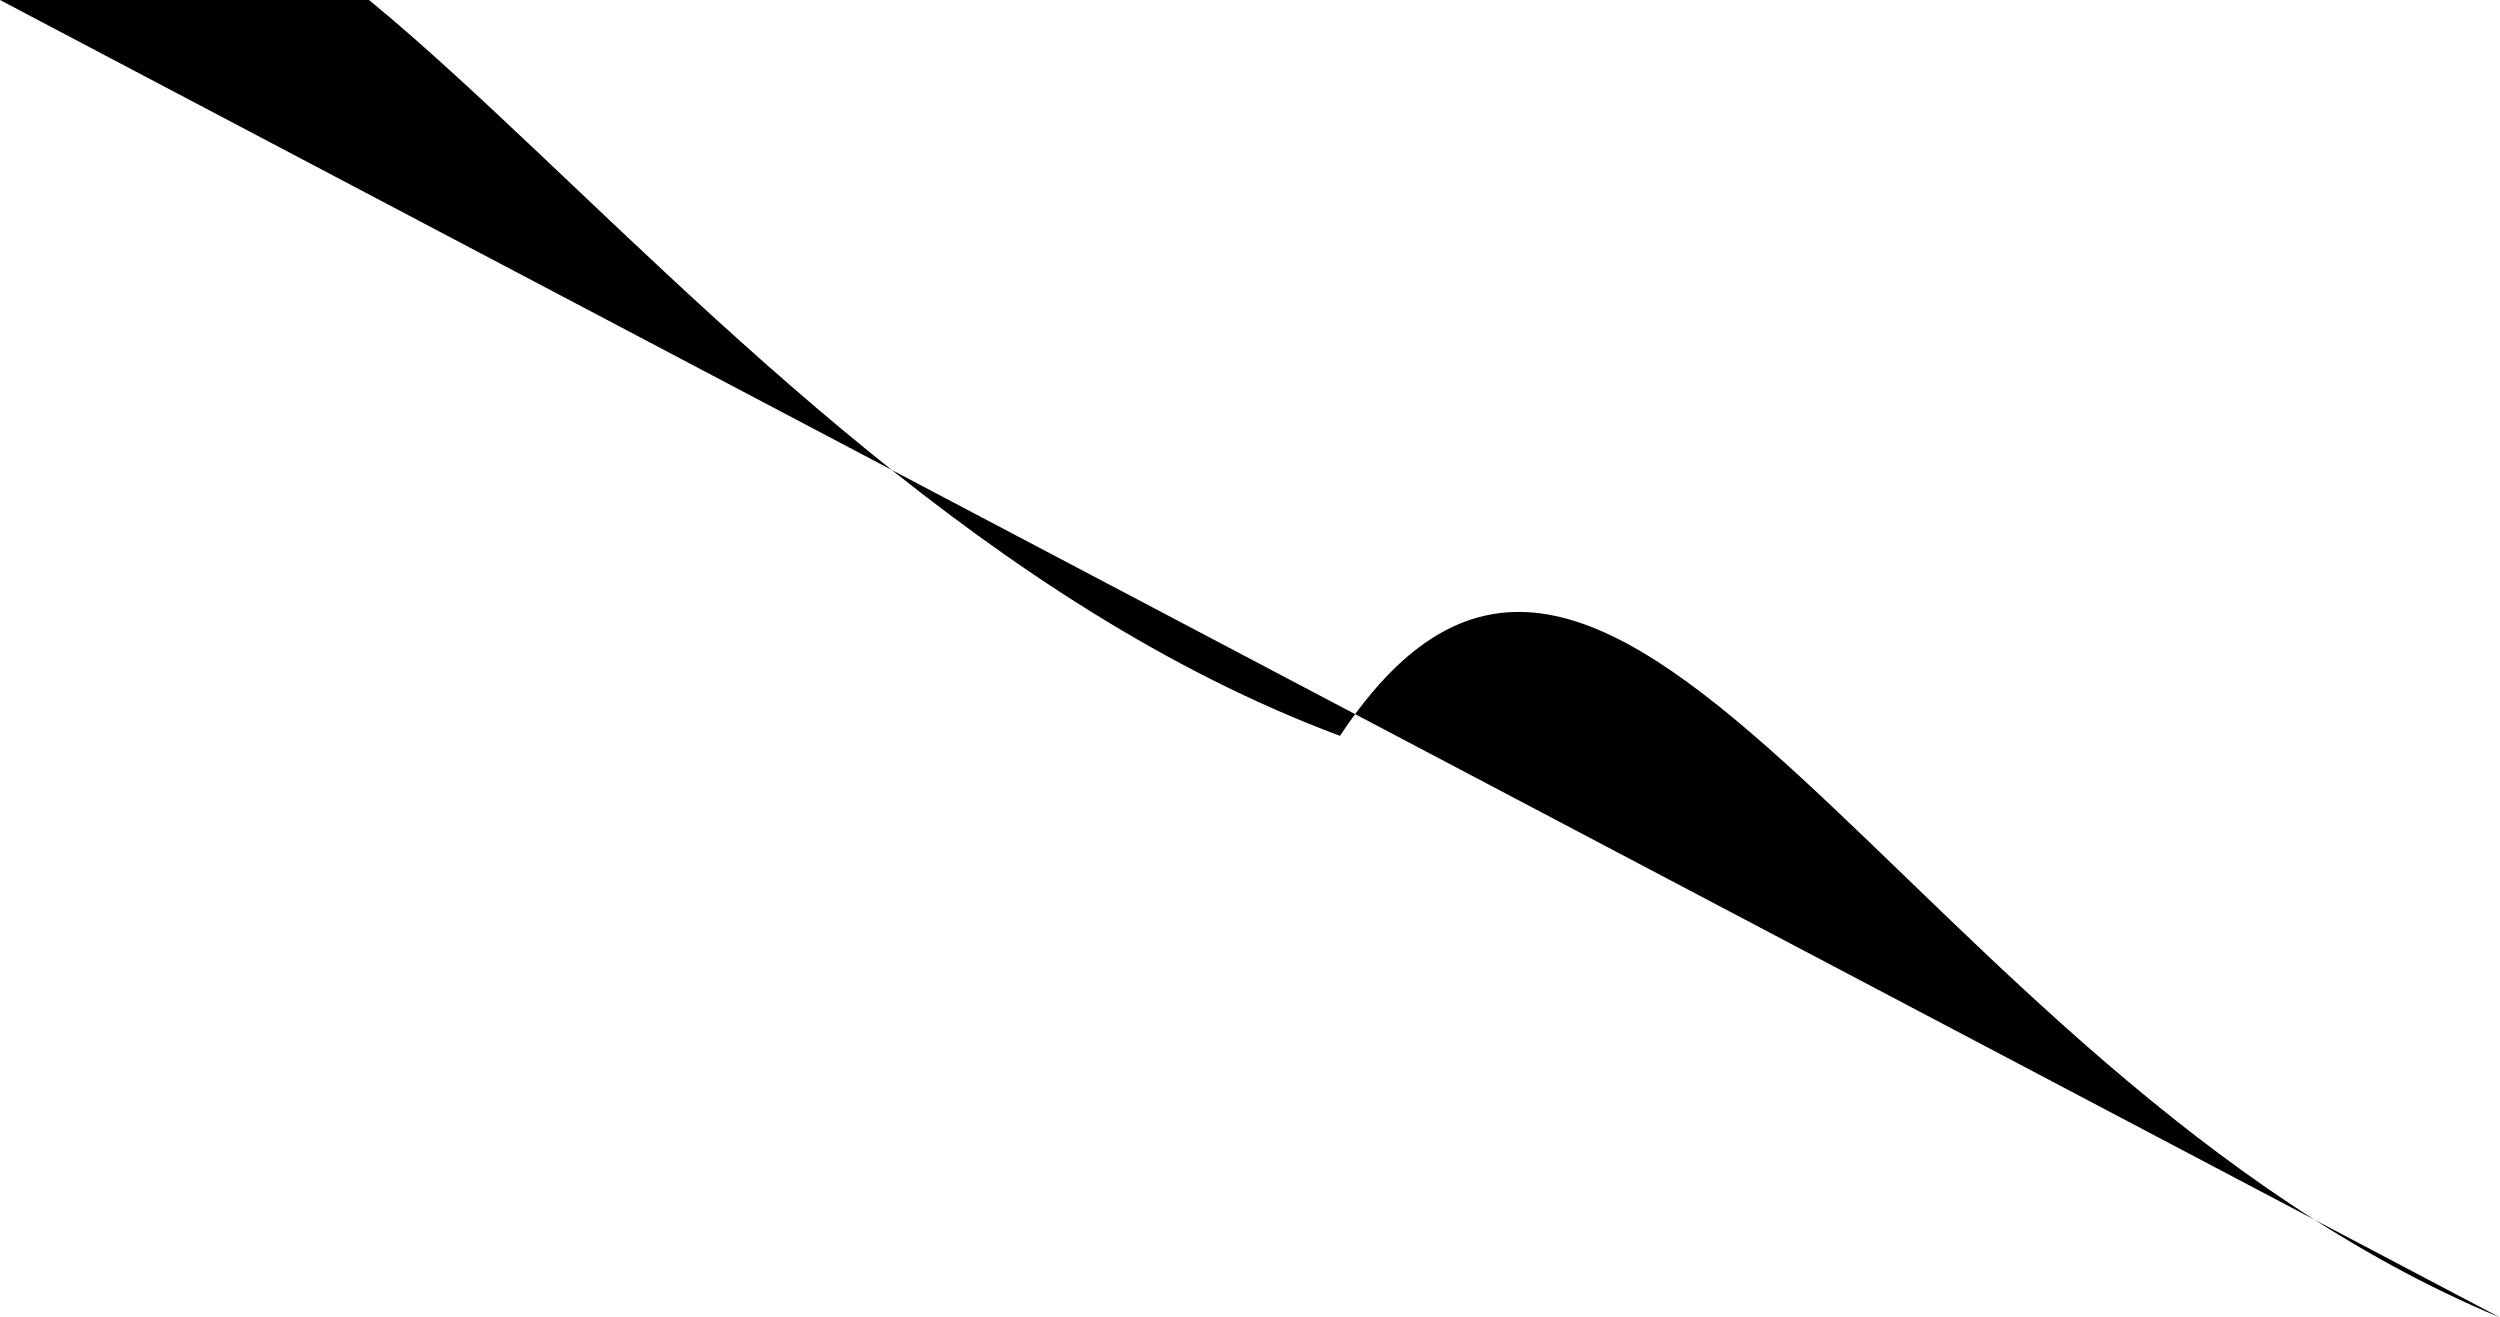 <?xml version="1.0" encoding="utf-8" ?>
<svg baseProfile="tiny" fill-rule="evenodd" height="0.41px" version="1.2" width="0.778px" xmlns="http://www.w3.org/2000/svg" xmlns:ev="http://www.w3.org/2001/xml-events" xmlns:xlink="http://www.w3.org/1999/xlink"><defs /><path d="M 0.778,0.41 C 0.593,0.333 0.503,0.099 0.417,0.229 C 0.2,0.148 0.069,-0.134 0,0 Z" fill="#000" /></svg>